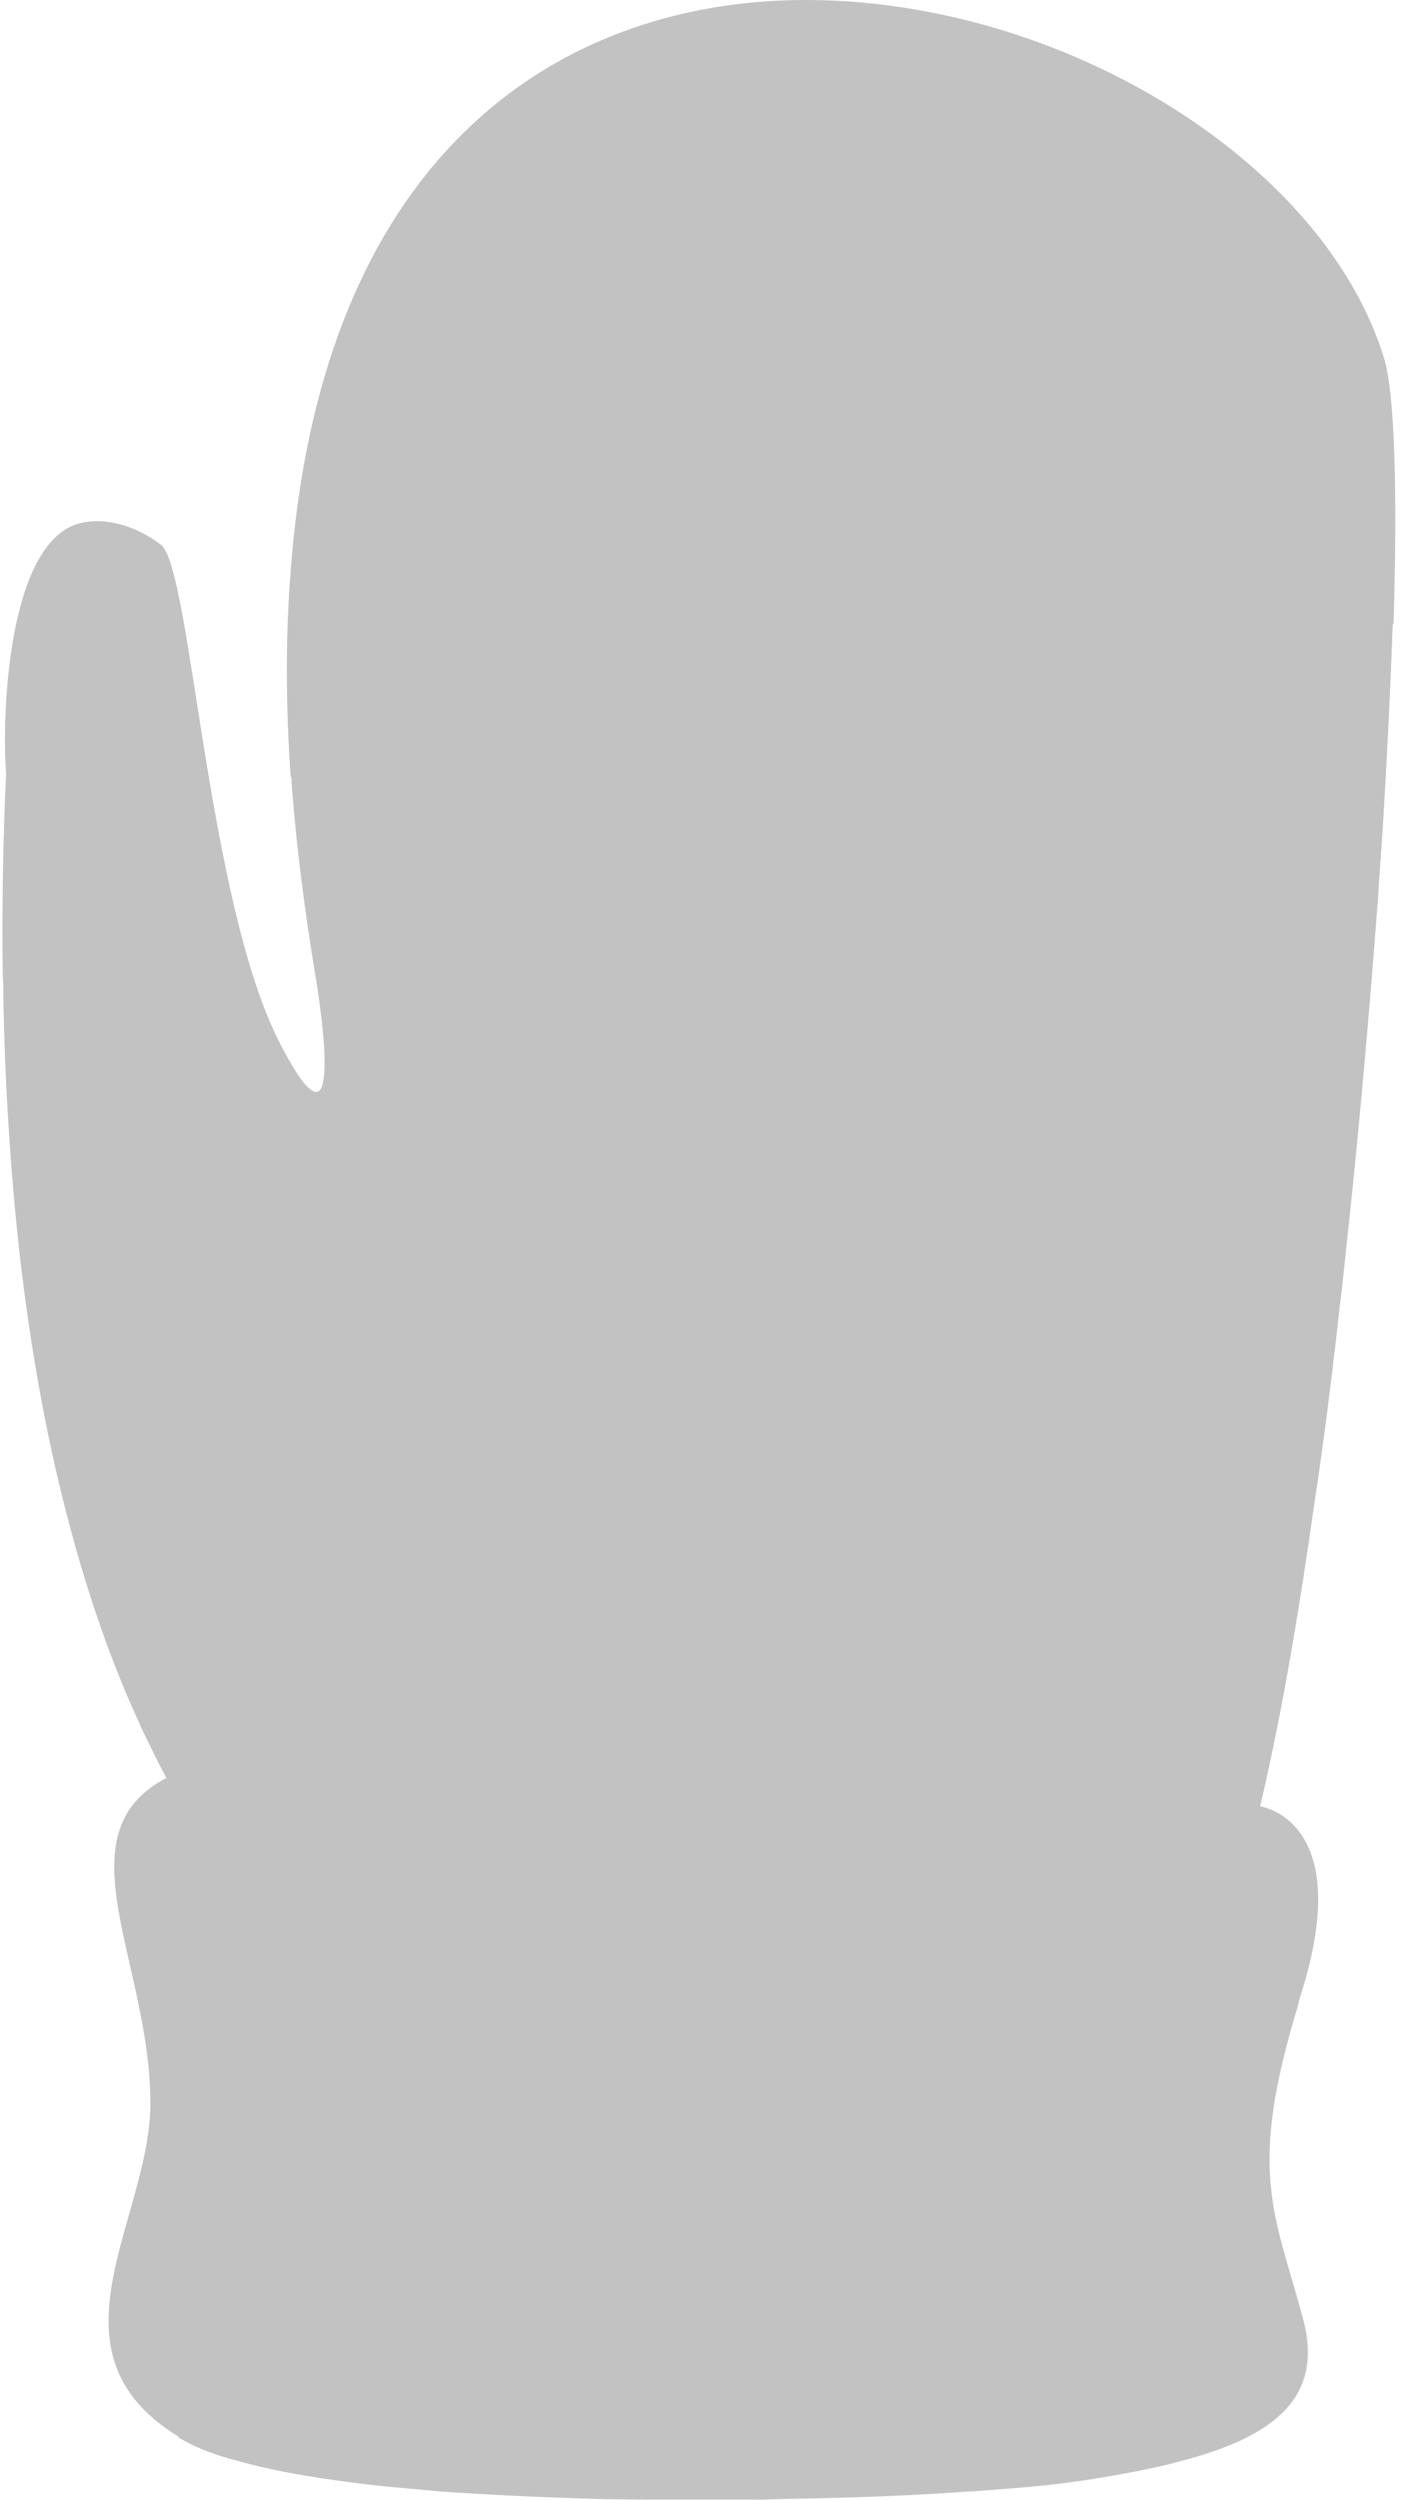 <svg width="34" height="60" viewBox="0 0 34 60" fill="none" xmlns="http://www.w3.org/2000/svg">
<path d="M33.438 14.998C33.382 16.569 33.296 18.344 33.177 20.222C33.146 20.688 33.106 21.153 33.083 21.627C32.933 23.607 32.759 25.675 32.554 27.75C32.459 28.713 32.357 29.675 32.254 30.622C32.23 30.898 32.191 31.167 32.159 31.435C31.978 33.053 31.781 34.631 31.552 36.122C31.212 38.521 30.842 40.723 30.439 42.538C30.416 42.64 30.408 42.688 30.408 42.688C29.974 44.644 29.508 46.151 29.027 46.964C28.774 47.406 28.506 47.651 28.245 47.651C23.416 47.69 9.86 48.834 7.595 47.13C7.469 47.035 6.869 46.633 6.056 45.702C5.37 44.921 4.526 43.761 3.705 42.111C3.602 41.898 3.5 41.685 3.397 41.48C3.381 41.449 3.373 41.417 3.366 41.401C2.758 40.099 2.174 38.505 1.669 36.604C1.196 34.836 0.793 32.784 0.509 30.417C0.438 29.825 0.375 29.21 0.32 28.571C0.186 27 0.091 25.304 0.075 23.465C0.051 21.919 0.075 20.277 0.154 18.541C0.051 17.326 0.154 12.915 1.977 12.544C2.608 12.418 3.295 12.647 3.863 13.073C4.589 13.625 4.96 21.611 6.719 25.036C8.479 28.46 7.564 23.292 7.564 23.292C7.319 21.808 7.145 20.419 7.035 19.102C7.019 18.936 7.011 18.77 7.003 18.62C6.877 16.821 6.877 15.164 7.003 13.665C7.706 4.338 12.685 0.542 18.137 0.053C19.834 -0.097 21.57 0.077 23.243 0.495C27.93 1.679 32.088 4.859 33.233 8.599C33.493 9.451 33.556 11.81 33.461 14.975L33.438 14.998Z" fill="#C2C2C2"/>
<g style="mix-blend-mode:multiply">
<path d="M32.159 31.435C31.978 33.053 31.78 34.631 31.552 36.122C31.212 38.521 30.841 40.723 30.439 42.538C30.415 42.64 30.407 42.687 30.407 42.687C29.974 44.644 29.508 46.151 29.027 46.964L6.064 45.71C5.378 44.928 4.533 43.769 3.713 42.119C3.61 41.906 3.508 41.693 3.405 41.488C3.389 41.456 3.381 41.425 3.373 41.409C3.137 40.786 6.333 45.276 19.581 43.761C23.4 43.327 28.38 38.9 32.167 31.435H32.159Z" fill="#C2C2C2"/>
</g>
<path d="M4.281 58.501C4.352 58.54 4.423 58.58 4.51 58.627C4.825 58.793 5.212 58.935 5.67 59.053C6.617 59.329 7.855 59.526 9.236 59.676C9.662 59.716 10.097 59.755 10.538 59.795C11.635 59.874 12.795 59.929 13.971 59.968C14.468 59.984 14.973 59.992 15.47 59.992C16.33 59.992 17.19 59.992 18.027 59.992H18.256C18.729 59.976 19.195 59.968 19.644 59.961C20.883 59.929 22.035 59.882 23.03 59.811C23.511 59.787 23.945 59.748 24.34 59.716C24.971 59.669 25.499 59.605 25.878 59.55C26.21 59.503 26.533 59.448 26.849 59.392C27.378 59.298 27.883 59.195 28.34 59.069C30.463 58.517 31.804 57.617 31.291 55.676C30.605 53.103 29.926 52.156 31.181 48.077C31.181 48.077 31.181 48.077 31.181 48.061C31.197 47.998 31.212 47.935 31.236 47.872C32.578 43.634 30.234 43.35 30.234 43.35C30.234 43.35 29.808 43.737 28.948 44.092C28.601 44.242 28.182 44.376 27.693 44.486C27.338 44.565 26.944 44.629 26.509 44.66C25.933 44.708 25.302 44.747 24.616 44.786C24.276 44.802 23.929 44.81 23.566 44.826C22.272 44.881 20.86 44.905 19.455 44.92C19.139 44.92 18.824 44.92 18.516 44.92C17.388 44.92 16.275 44.92 15.257 44.92C14.76 44.92 14.279 44.905 13.829 44.897C12.653 44.873 11.675 44.826 10.996 44.771C10.783 44.747 10.601 44.739 10.46 44.715C10.317 44.692 10.175 44.676 10.033 44.652C8.842 44.471 7.682 44.131 6.703 43.784C6.325 43.658 5.97 43.532 5.662 43.406C4.652 43.011 3.997 42.672 3.997 42.672C1.409 44.021 3.634 47.138 3.61 50.523C3.587 53.293 0.967 56.449 4.289 58.485L4.281 58.501Z" fill="#C2C2C2"/>
<path d="M30.4 44.368C30.4 44.368 30.431 45.268 30.195 45.528C29.958 45.789 30.605 45.875 30.605 45.875L29.271 46.964L30.755 47.588C30.755 47.588 29.042 48.14 29.595 48.4C30.147 48.661 30.06 48.953 29.713 49.45C29.366 49.947 29.658 50.728 29.658 50.728C29.658 50.728 28.877 51.888 29.342 52.007C29.808 52.125 30.005 52.385 29.981 52.527C29.958 52.669 30.502 54.271 30.534 54.445C30.565 54.618 30.881 54.997 30.415 54.997C29.95 54.997 28.908 54.682 28.908 54.682L30.415 55.818C30.415 55.818 28.963 56.378 29.342 56.678C29.721 56.978 28.238 58.225 28.032 57.996C27.827 57.767 26.699 56.836 26.699 56.836L27.717 58.611C27.717 58.611 27.022 58.611 26.525 58.406C26.028 58.201 25.57 57.996 25.57 57.996L25.776 58.887C25.776 58.887 24.466 57.972 24.355 58.027C24.245 58.083 24.41 59.448 22.556 59.219C20.702 58.99 23.629 58.493 22.99 57.625C22.351 56.757 21.483 58.004 20.954 58.264C20.426 58.524 19.794 58.382 19.471 58.73C19.147 59.077 18.074 59.424 18.248 58.99C18.421 58.556 18.54 58.09 18.54 58.09L16.449 59.022V58.438L14.444 58.872C14.444 58.872 13.048 58.816 12.819 58.58C12.59 58.343 10.294 59.077 10.349 58.809C10.404 58.54 11.304 57.585 11.162 57.672C11.02 57.759 8.865 58.572 8.865 58.572C8.865 58.572 9.797 57.554 8.723 57.727C7.65 57.901 6.751 58.019 6.751 58.019C6.751 58.019 9.252 55.7 7.421 56.339C5.591 56.978 4.833 57.12 4.833 57.12L5.212 55.636L3.239 55.668L4.289 54.027C4.289 54.027 2.576 53.427 3.239 53.403C3.902 53.38 4.896 53.198 4.778 53.111C4.66 53.025 4.021 52.243 4.021 52.243C4.021 52.243 5.441 51.746 4.92 51.517C4.399 51.288 4.336 50.847 4.336 50.847C4.336 50.847 5.354 50.294 5.236 50.294C5.117 50.294 4.336 49.568 4.336 49.568C4.336 49.568 5.409 48.637 5.322 48.55C5.236 48.464 2.853 46.736 3.492 46.664C4.131 46.593 5.236 46.617 4.975 46.349C4.715 46.081 3.721 45.126 3.721 45.126C3.721 45.126 5.496 44.81 5.93 45.007C6.364 45.205 4.62 44.368 4.62 44.368L4.241 43.232L5.173 43.753L6.656 44.534H7.437C7.437 44.534 8.305 45.639 8.392 45.781C8.479 45.923 9 45.284 9 45.284L9.986 45.867L10.712 45.607C10.712 45.607 11.351 45.552 11.351 45.749C11.351 45.946 12.046 46.388 12.219 46.246C12.393 46.104 13.845 45.347 13.845 45.347C13.845 45.347 14.192 45.954 14.105 46.073C14.018 46.191 15.849 45.694 15.849 45.694C15.849 45.694 15.904 45.836 15.936 45.986C15.967 46.136 17.048 45.725 17.048 45.725C17.048 45.725 17.995 44.826 17.585 45.434C17.175 46.041 16.764 46.444 17.048 46.301C17.332 46.159 18.926 45.552 18.926 45.552L18.698 46.049L20.583 45.268L20.497 46.167L22.067 45.41L21.893 45.994L22.793 45.615L22.477 46.459L23.527 45.41L23.093 46.254L24.663 45.149V46.017L25.334 45.063C25.334 45.063 25.302 45.994 25.247 46.081C25.192 46.167 25.973 45.236 25.973 45.236C25.973 45.236 26.644 44.392 26.146 45.236C25.649 46.081 27.567 45.094 27.567 45.094L27.685 45.505L28.758 44.55L28.498 45.71L29.429 44.55L28.908 45.741L29.958 44.55C29.958 44.55 29.256 45.883 29.319 45.773C29.382 45.662 30.479 44.723 30.423 44.376L30.4 44.368Z" fill="#C2C2C2"/>
<g style="mix-blend-mode:multiply" opacity="0.39">
<path d="M5.867 51.525C7.232 52.299 11.122 53.474 15.281 53.088C18.627 52.788 13.774 55.037 9.323 54.721C7.5 54.587 10.893 57.712 17.253 56.67C23.614 55.629 29.484 54.769 29.366 56.441C29.161 59.401 18.824 59.953 18.035 60H18.264C18.737 59.984 19.203 59.977 19.652 59.969C20.891 59.937 22.043 59.89 23.038 59.819C23.519 59.795 23.953 59.755 24.347 59.724C24.979 59.677 25.507 59.614 25.886 59.558C26.218 59.511 26.541 59.456 26.857 59.401C27.385 59.306 27.89 59.203 28.348 59.077C30.471 58.525 31.812 57.625 31.299 55.684C30.613 53.111 29.934 52.164 31.189 48.085C30.96 48.621 29.847 50.05 24.576 50.571C22.477 50.776 6.396 50.91 4.265 48.448C3.681 47.777 3.192 50.018 5.859 51.533L5.867 51.525Z" fill="#C2C2C2"/>
</g>
<path d="M6.995 18.644C11.777 17.839 26.233 15.961 33.083 21.627C33.106 21.145 33.146 20.688 33.177 20.222C33.296 18.344 33.383 16.569 33.438 14.999C33.532 11.834 33.469 9.475 33.209 8.623C31.662 3.549 24.561 -0.499 18.114 0.077C12.661 0.558 7.682 4.362 6.98 13.689C6.861 15.188 6.853 16.845 6.98 18.644H6.995Z" fill="#C2C2C2"/>
<g style="mix-blend-mode:soft-light">
<path d="M11.643 29.486C7.169 31.972 3.066 28.516 0.067 23.481C0.044 21.935 0.067 20.293 0.146 18.557C0.044 17.342 0.146 12.931 1.969 12.56C2.6 12.434 3.287 12.663 3.855 13.089C4.581 13.641 4.952 21.627 6.711 25.052C8.471 28.476 7.556 23.308 7.556 23.308C7.311 21.824 7.137 20.435 7.027 19.117C7.011 18.952 7.003 18.786 6.995 18.636C6.869 16.837 6.869 15.18 6.995 13.681C7.698 4.354 12.677 0.558 18.129 0.069C19.826 -0.081 21.562 0.093 23.235 0.511C23.614 4.22 22.509 23.3 11.651 29.478L11.643 29.486Z" fill="#C2C2C2"/>
</g>
</svg>
